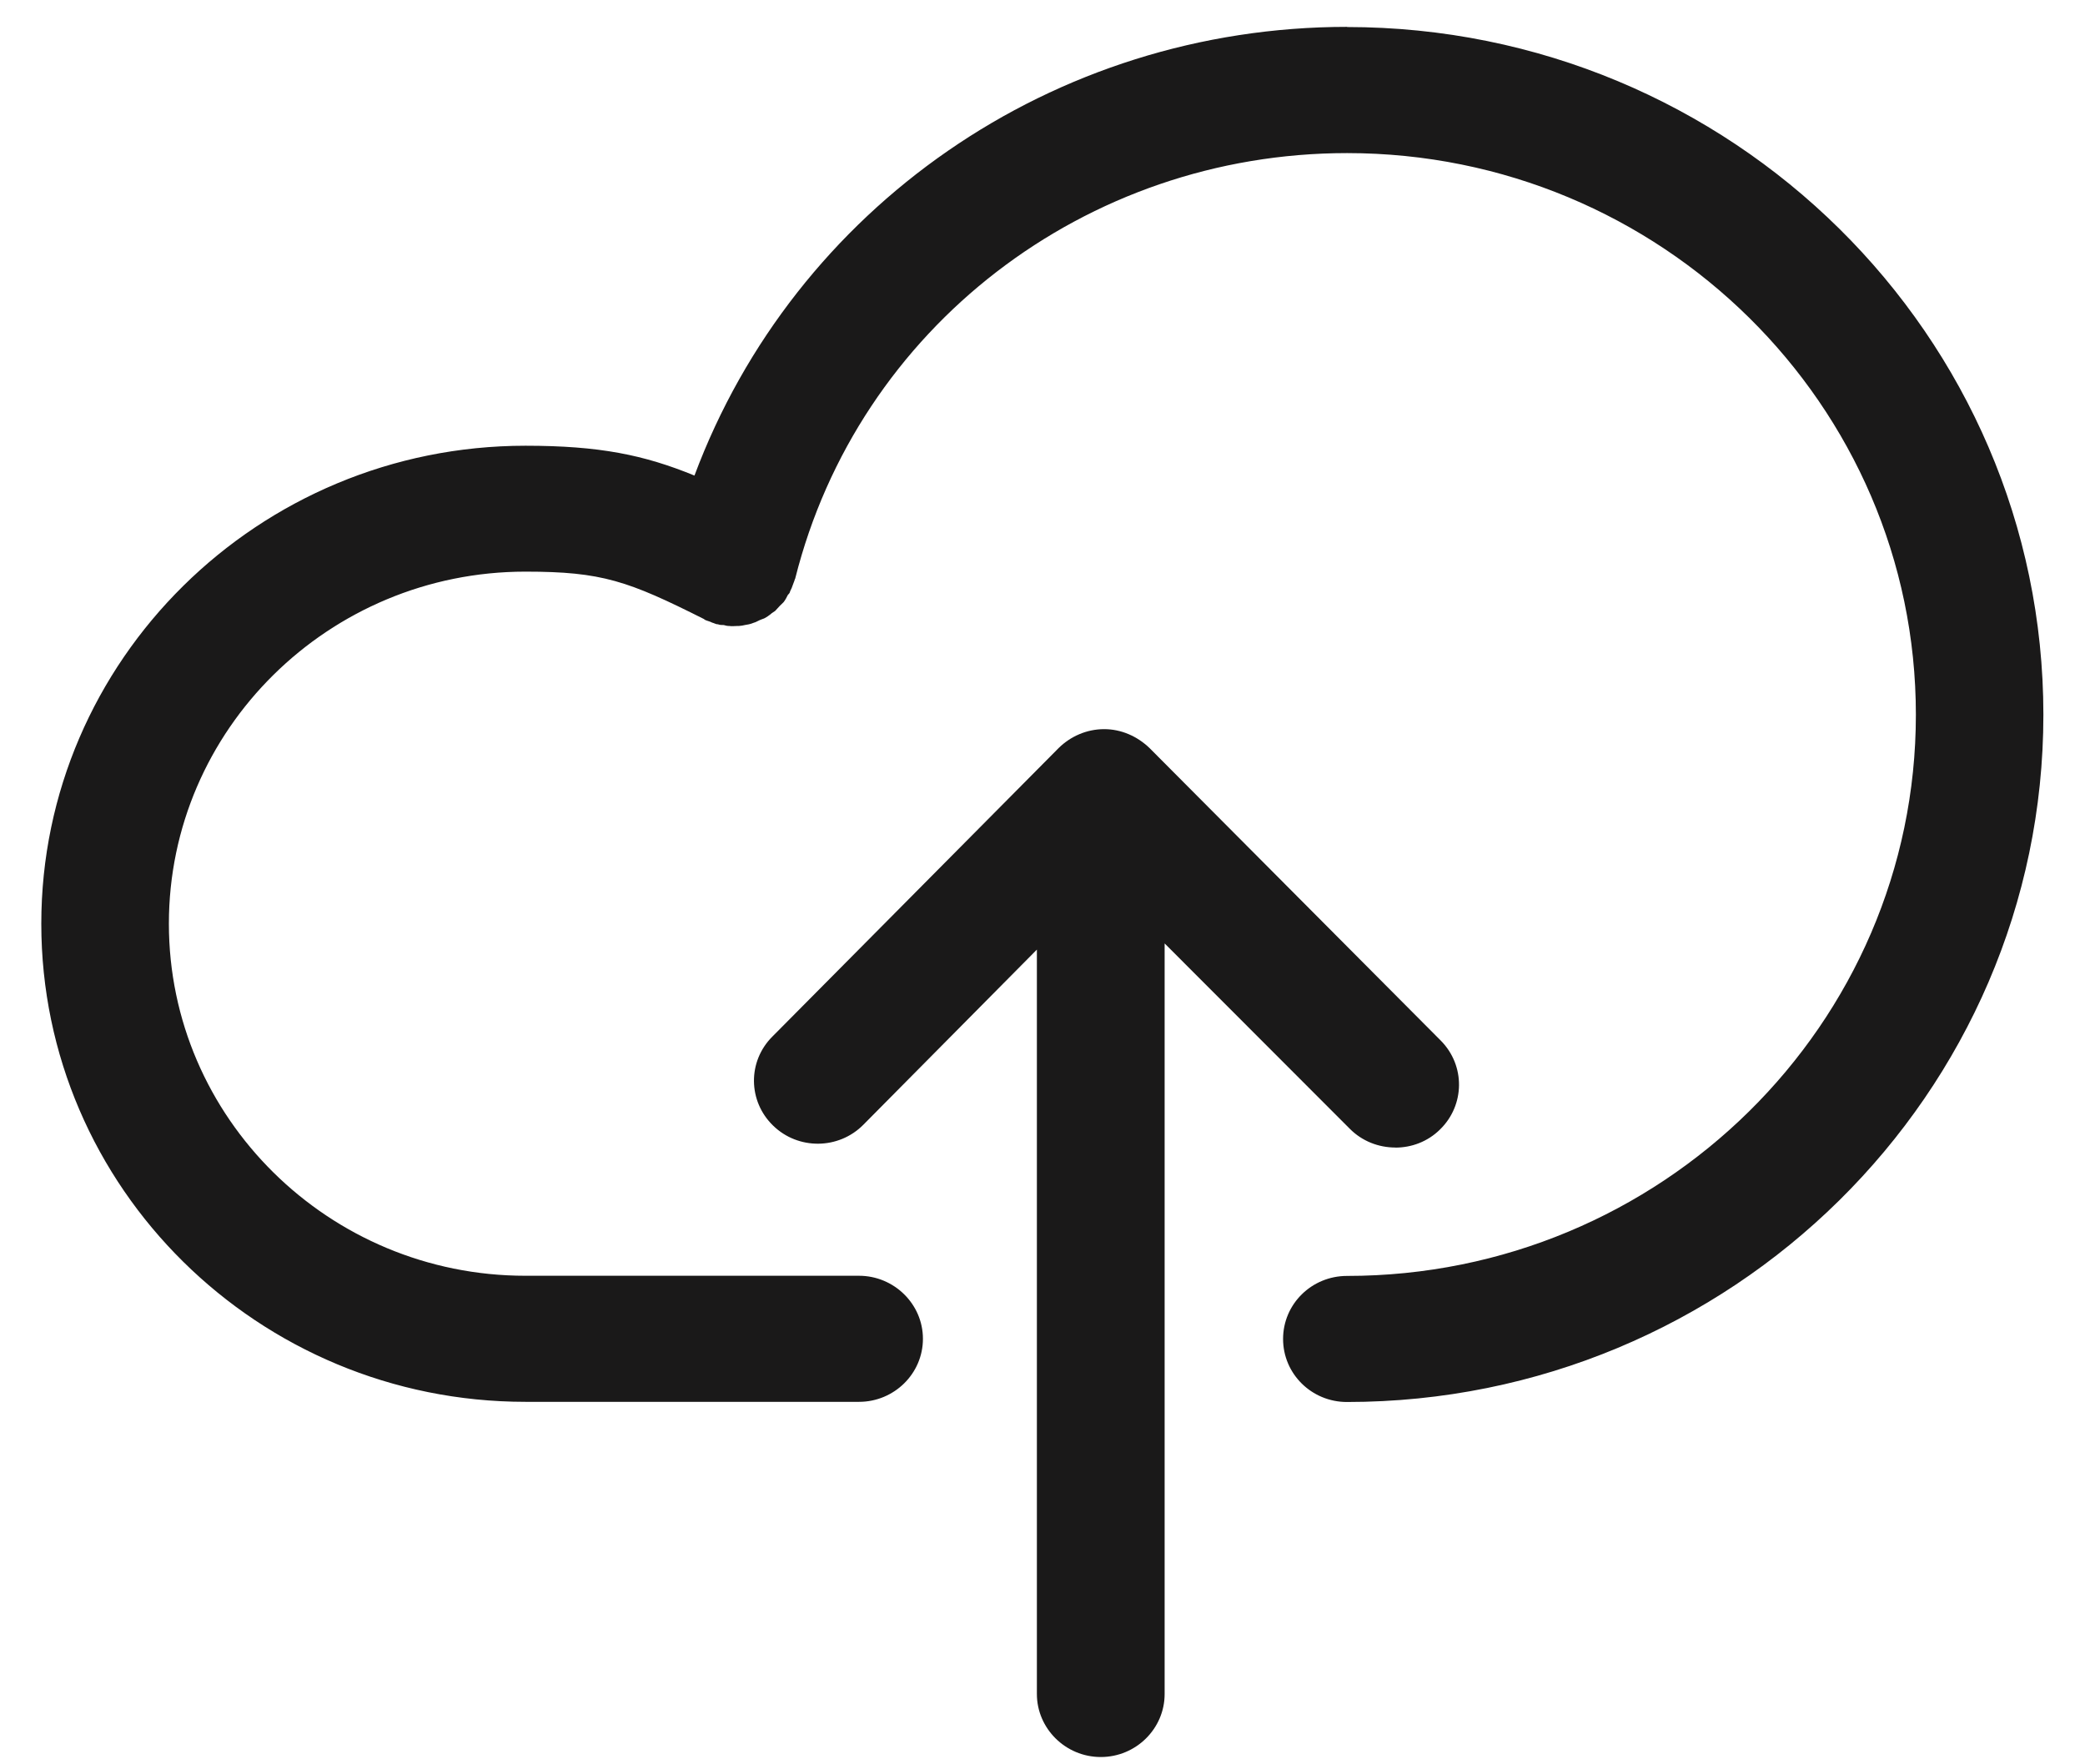 <svg width="26" height="22" viewBox="0 0 26 22" xmlns="http://www.w3.org/2000/svg"><g fill="#1A1919" fill-rule="evenodd"><path d="M16.8.335c-3.673 0-6.893 2.258-8.14 5.595-.627-.257-1.184-.372-2.107-.372-3.332 0-6.038 2.676-6.038 5.96 0 3.29 2.706 5.962 6.038 5.962h4.16c.435 0 .796-.35.796-.786 0-.435-.362-.786-.797-.786h-4.16c-2.45 0-4.446-1.97-4.446-4.39s1.995-4.39 4.446-4.39c.955 0 1.28.116 2.23.593l.004.006c.032.016.064.02.095.037.022.005.038.016.06.02h.01c.026.01.047.01.074.01.02.007.047.012.074.012.027.005.058 0 .085 0 .02 0 .042 0 .07-.005.025-.006.052-.01.084-.016.02-.005.04-.01.062-.02.027-.006.048-.022.075-.033.02-.01.042-.014.063-.025.027-.015.048-.03.07-.047.015-.016.037-.026.058-.042.02-.02.037-.042.058-.063l.048-.047c.02-.026.037-.057.053-.09.01-.01.02-.02.026-.036v-.005c.016-.03.027-.057.038-.09.006-.02.017-.04.022-.062 0-.005.005-.005.005-.01.785-3.127 3.62-5.306 6.882-5.306 3.91 0 7.093 3.137 7.093 7.003 0 3.86-3.183 6.998-7.094 6.998-.44 0-.797.35-.797.786 0 .435.356.786.796.786 4.79 0 8.685-3.845 8.685-8.57 0-4.73-3.894-8.575-8.686-8.575"/><path d="M17.4 14.31c.2 0 .402-.073.556-.225.313-.304.318-.8.01-1.11l-3.63-3.646c-.153-.148-.354-.237-.567-.237-.218 0-.42.09-.568.236l-3.57 3.598c-.31.31-.304.806.01 1.11.312.304.816.3 1.124-.01l2.165-2.185v9.282c0 .43.357.786.797.786.44 0 .796-.355.796-.785v-9.36l2.308 2.31c.155.157.362.235.57.235"/></g></svg>